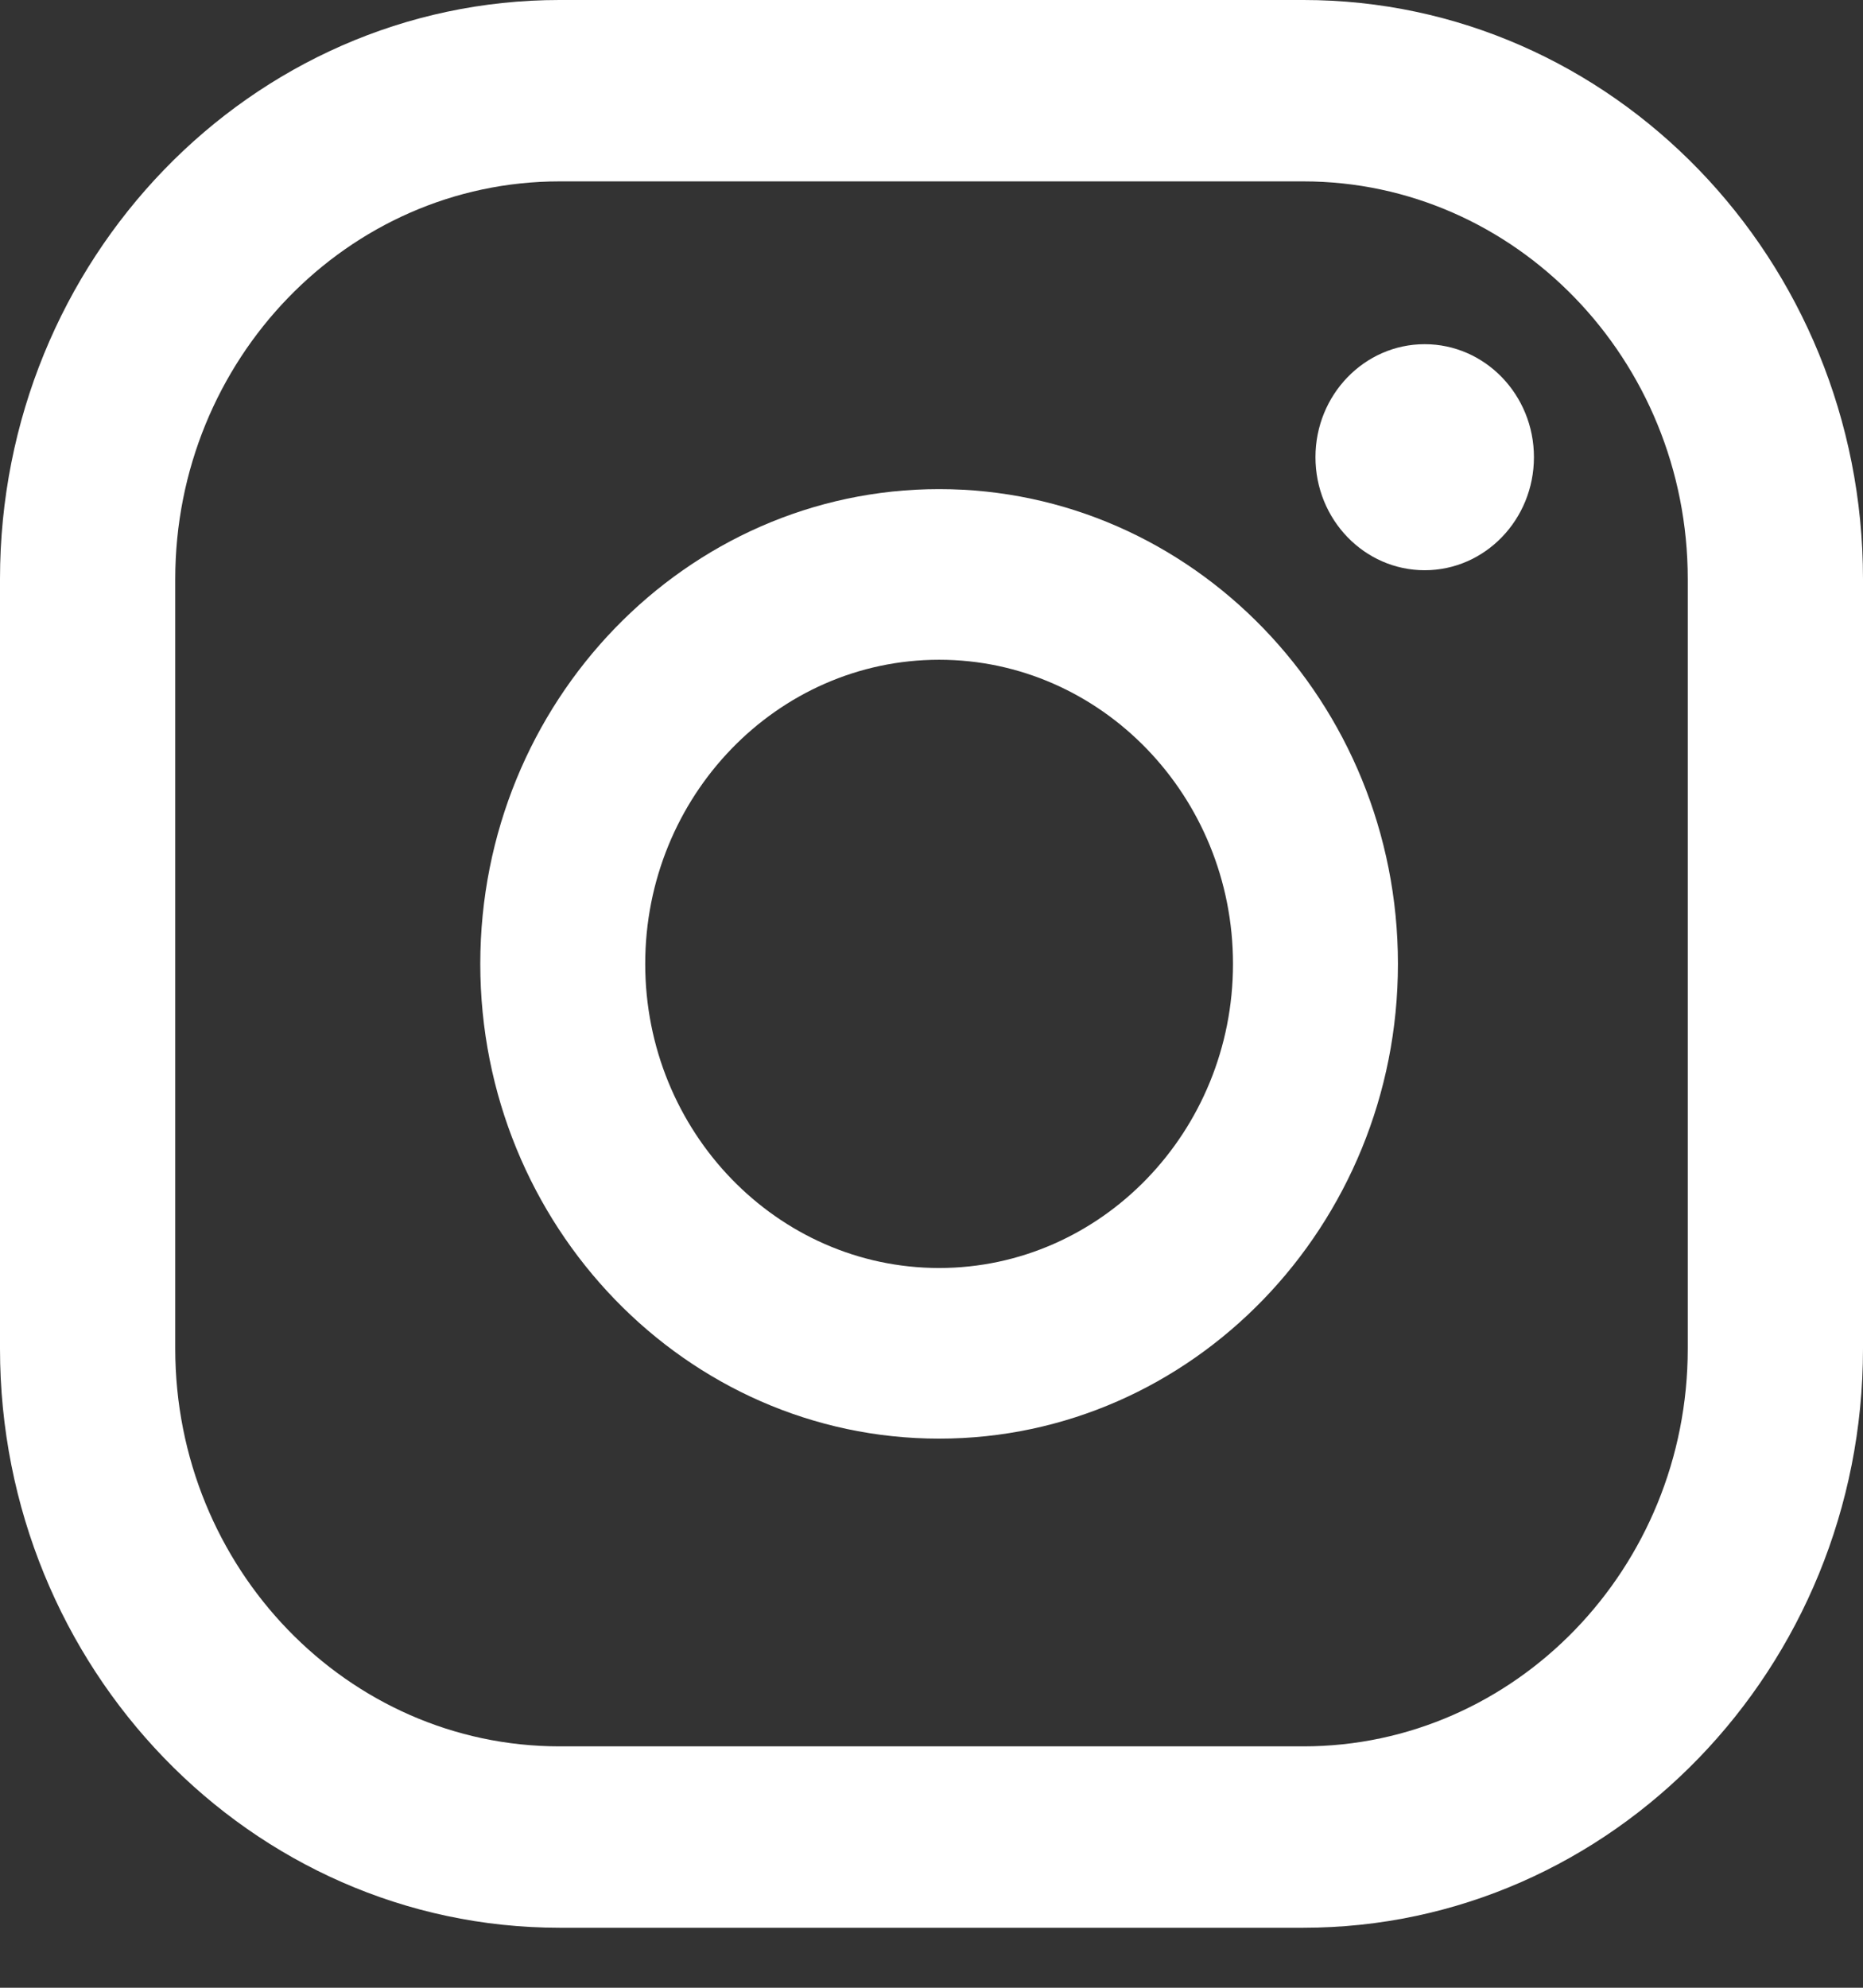 <svg width="30" height="32" viewBox="0 0 30 32" fill="none" xmlns="http://www.w3.org/2000/svg">
<rect x="0" y="0" width="30" height="32" fill="#333333" stroke="none"/>
<path d="M22.942 5.541C21.971 5.541 21.183 6.356 21.183 7.36C21.183 8.365 21.971 9.18 22.942 9.18C23.913 9.18 24.701 8.365 24.701 7.36C24.701 6.356 23.913 5.541 22.942 5.541Z" fill="white"/>
<path d="M15.123 20.413C12.513 20.413 10.39 18.216 10.39 15.517C10.39 12.818 12.513 10.621 15.123 10.621C17.732 10.621 19.855 12.818 19.855 15.517C19.855 18.216 17.732 20.413 15.123 20.413ZM15.123 7.874C11.049 7.874 7.734 11.303 7.734 15.517C7.734 19.731 11.049 23.16 15.123 23.16C19.197 23.16 22.511 19.731 22.511 15.517C22.511 11.303 19.197 7.874 15.123 7.874Z" fill="white"/>
<path d="M9.011 2.92C5.598 2.92 2.822 5.792 2.822 9.322V21.712C2.822 25.243 5.598 28.114 9.011 28.114H20.988C24.401 28.114 27.178 25.243 27.178 21.712V9.322C27.178 5.792 24.401 2.92 20.988 2.92H9.011ZM20.988 31.034H9.011C4.041 31.034 0 26.852 0 21.712V9.322C0 4.181 4.041 -5.954e-05 9.011 -5.954e-05H20.988C25.957 -5.954e-05 30 4.181 30 9.322V21.712C30 26.852 25.957 31.034 20.988 31.034Z" fill="white"/>
</svg>
